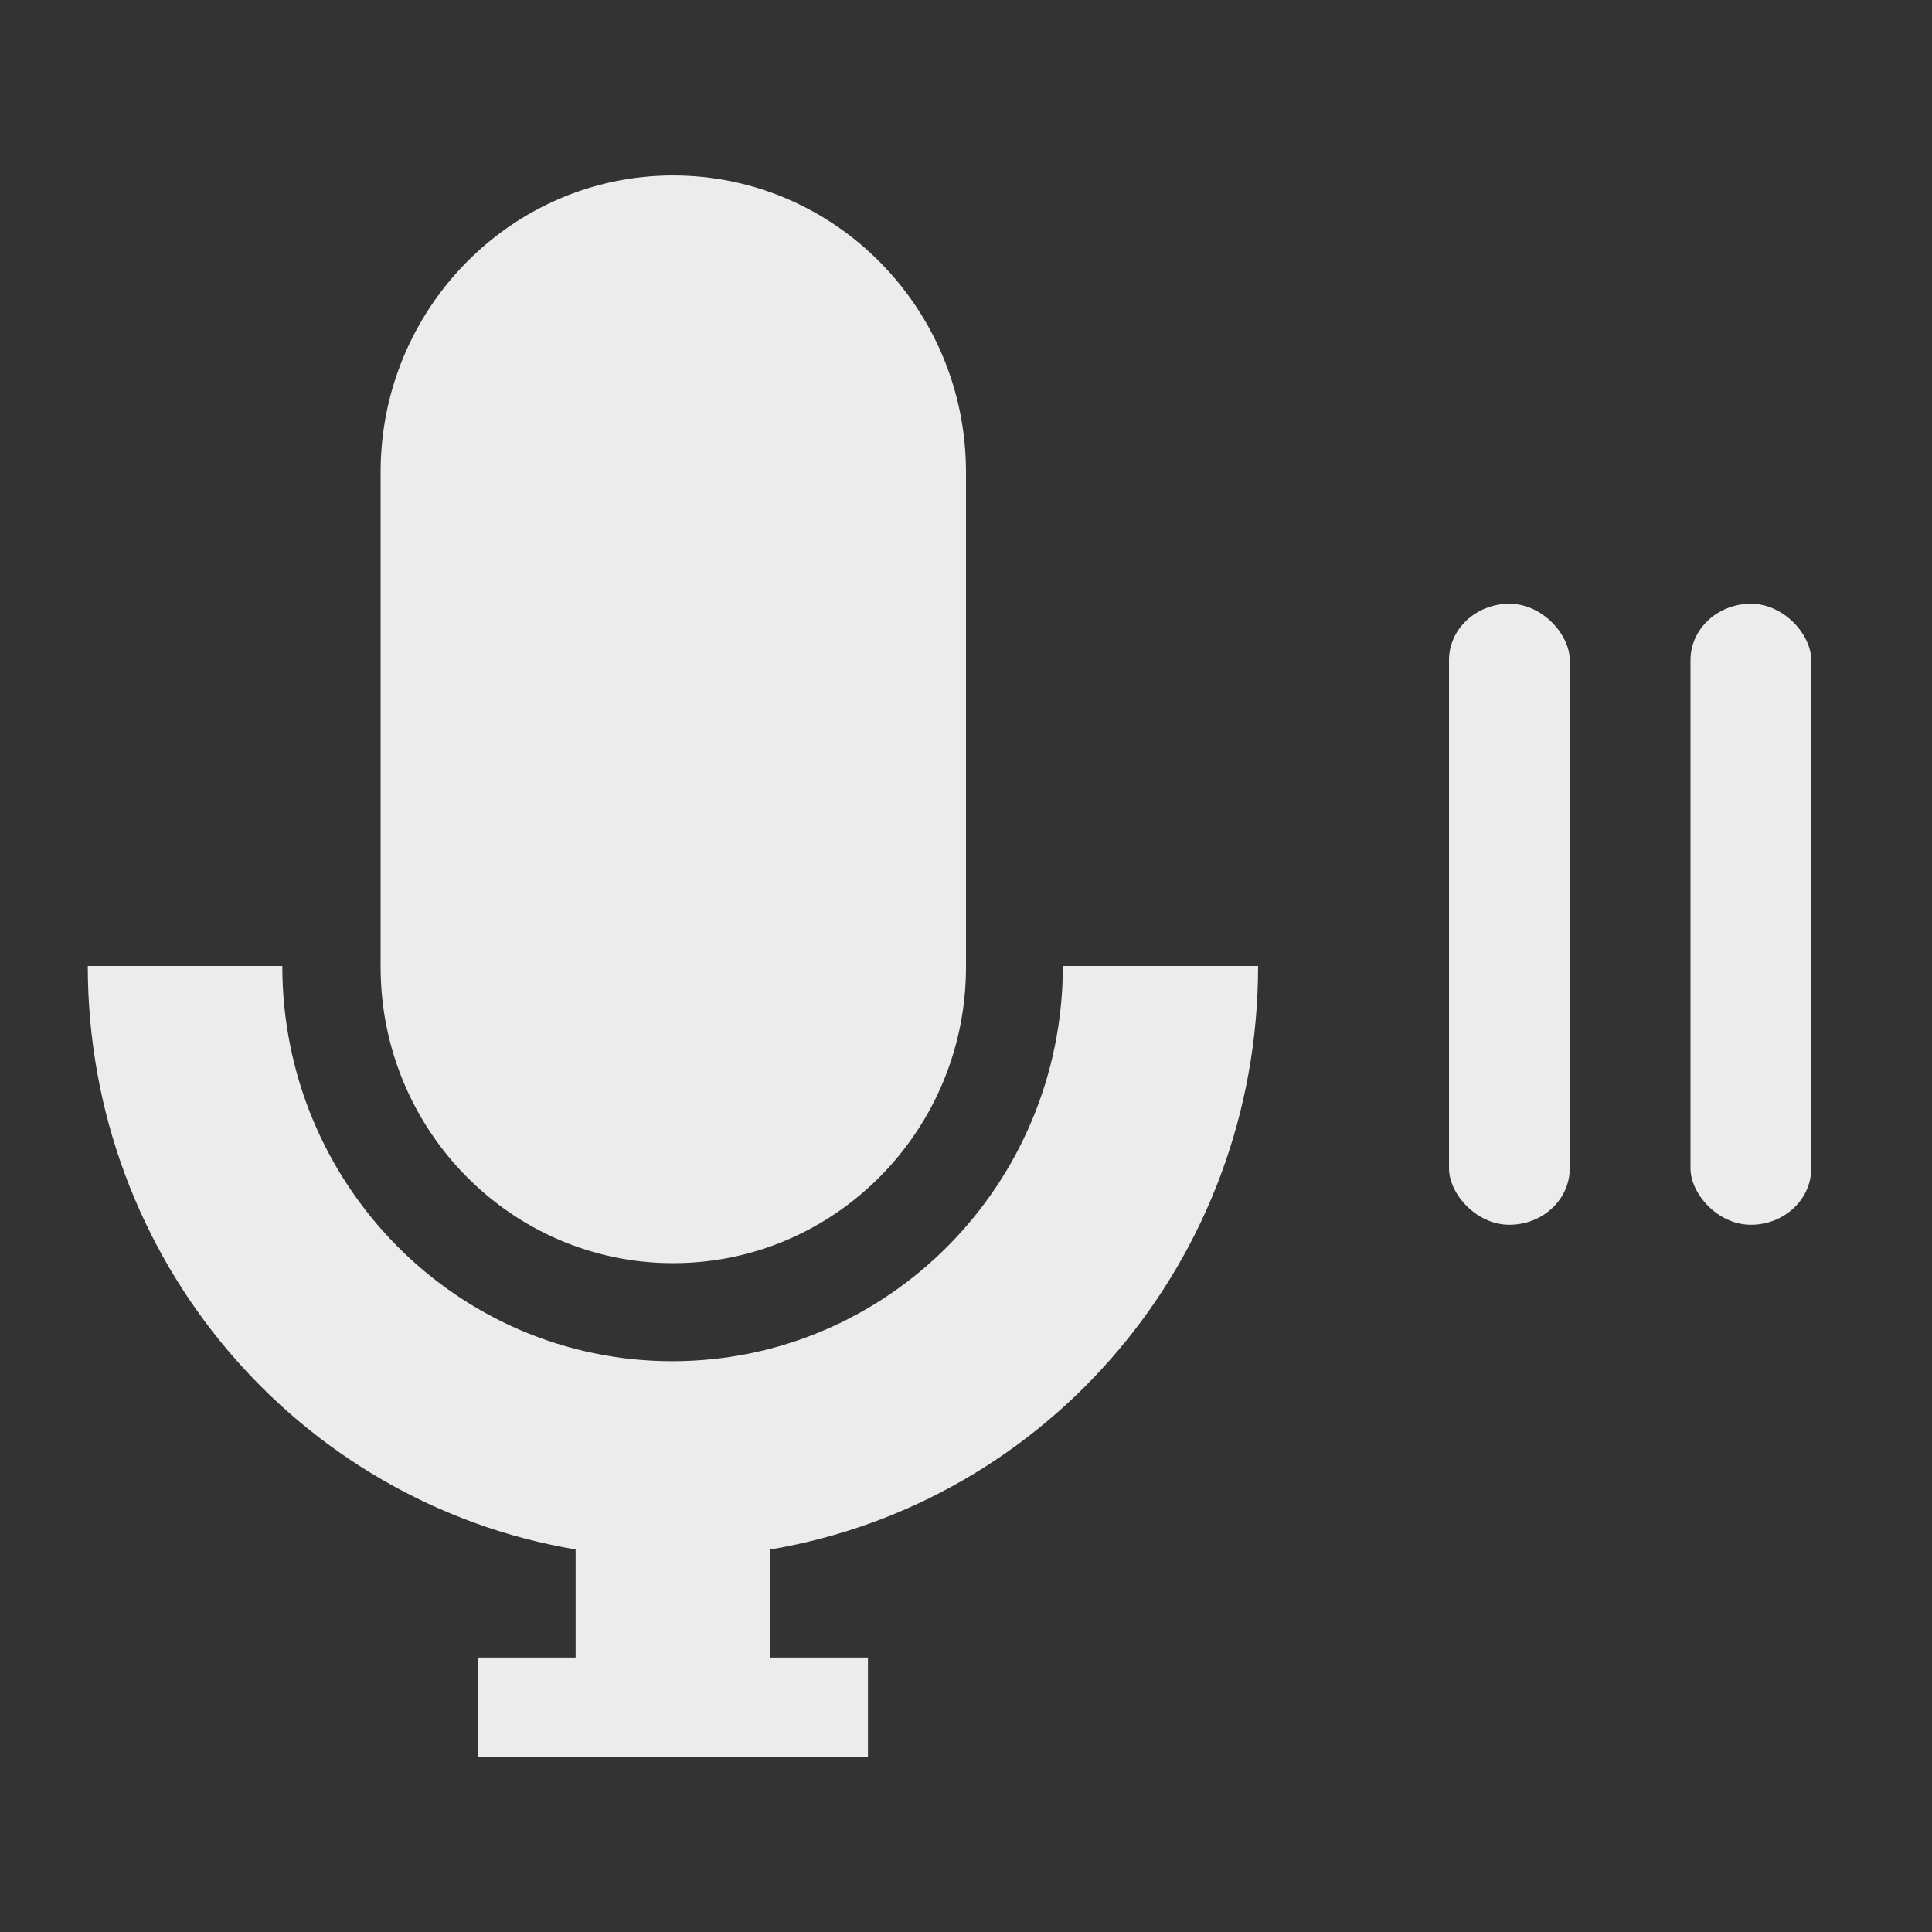 <svg xmlns="http://www.w3.org/2000/svg" viewBox="0 0 16 16">
 <rect x="0" y="0" width="16" height="16" fill="#333333" stroke="none"/>
 <path d="m 5.574 1.453 c -1.336 0 -2.422 1.102 -2.422 2.457 l 0 4.098 c 0 1.355 1.086 2.453 2.422 2.453 c 1.34 0 2.426 -1.098 2.426 -2.453 l 0 -4.098 c 0 -1.355 -1.086 -2.457 -2.426 -2.457 z" style="fill:#ececec;fill-opacity:1"/>
 <path d="m 0.727 8 c 0 2.434 1.746 4.445 4.04 4.832 l 0 0.895 -0.809 0 0 0.82 3.23 0 0 -0.82 -0.809 0 0 -0.895 c 2.297 -0.387 4.04 -2.398 4.04 -4.832 l -1.617 0 c 0 1.809 -1.449 3.273 -3.234 3.273 c -1.785 0 -3.23 -1.465 -3.23 -3.273 z" style="fill:#ececec;fill-opacity:1"/>
 <rect width="1" height="5.143" x="12" y="5" rx=".5" ry=".467" style="fill:#ececec;fill-opacity:1;fill-rule:evenodd"/>
 <rect ry=".467" rx=".5" y="5" x="14" height="5.143" width="1" style="fill:#ececec;fill-opacity:1;fill-rule:evenodd"/>
</svg>
